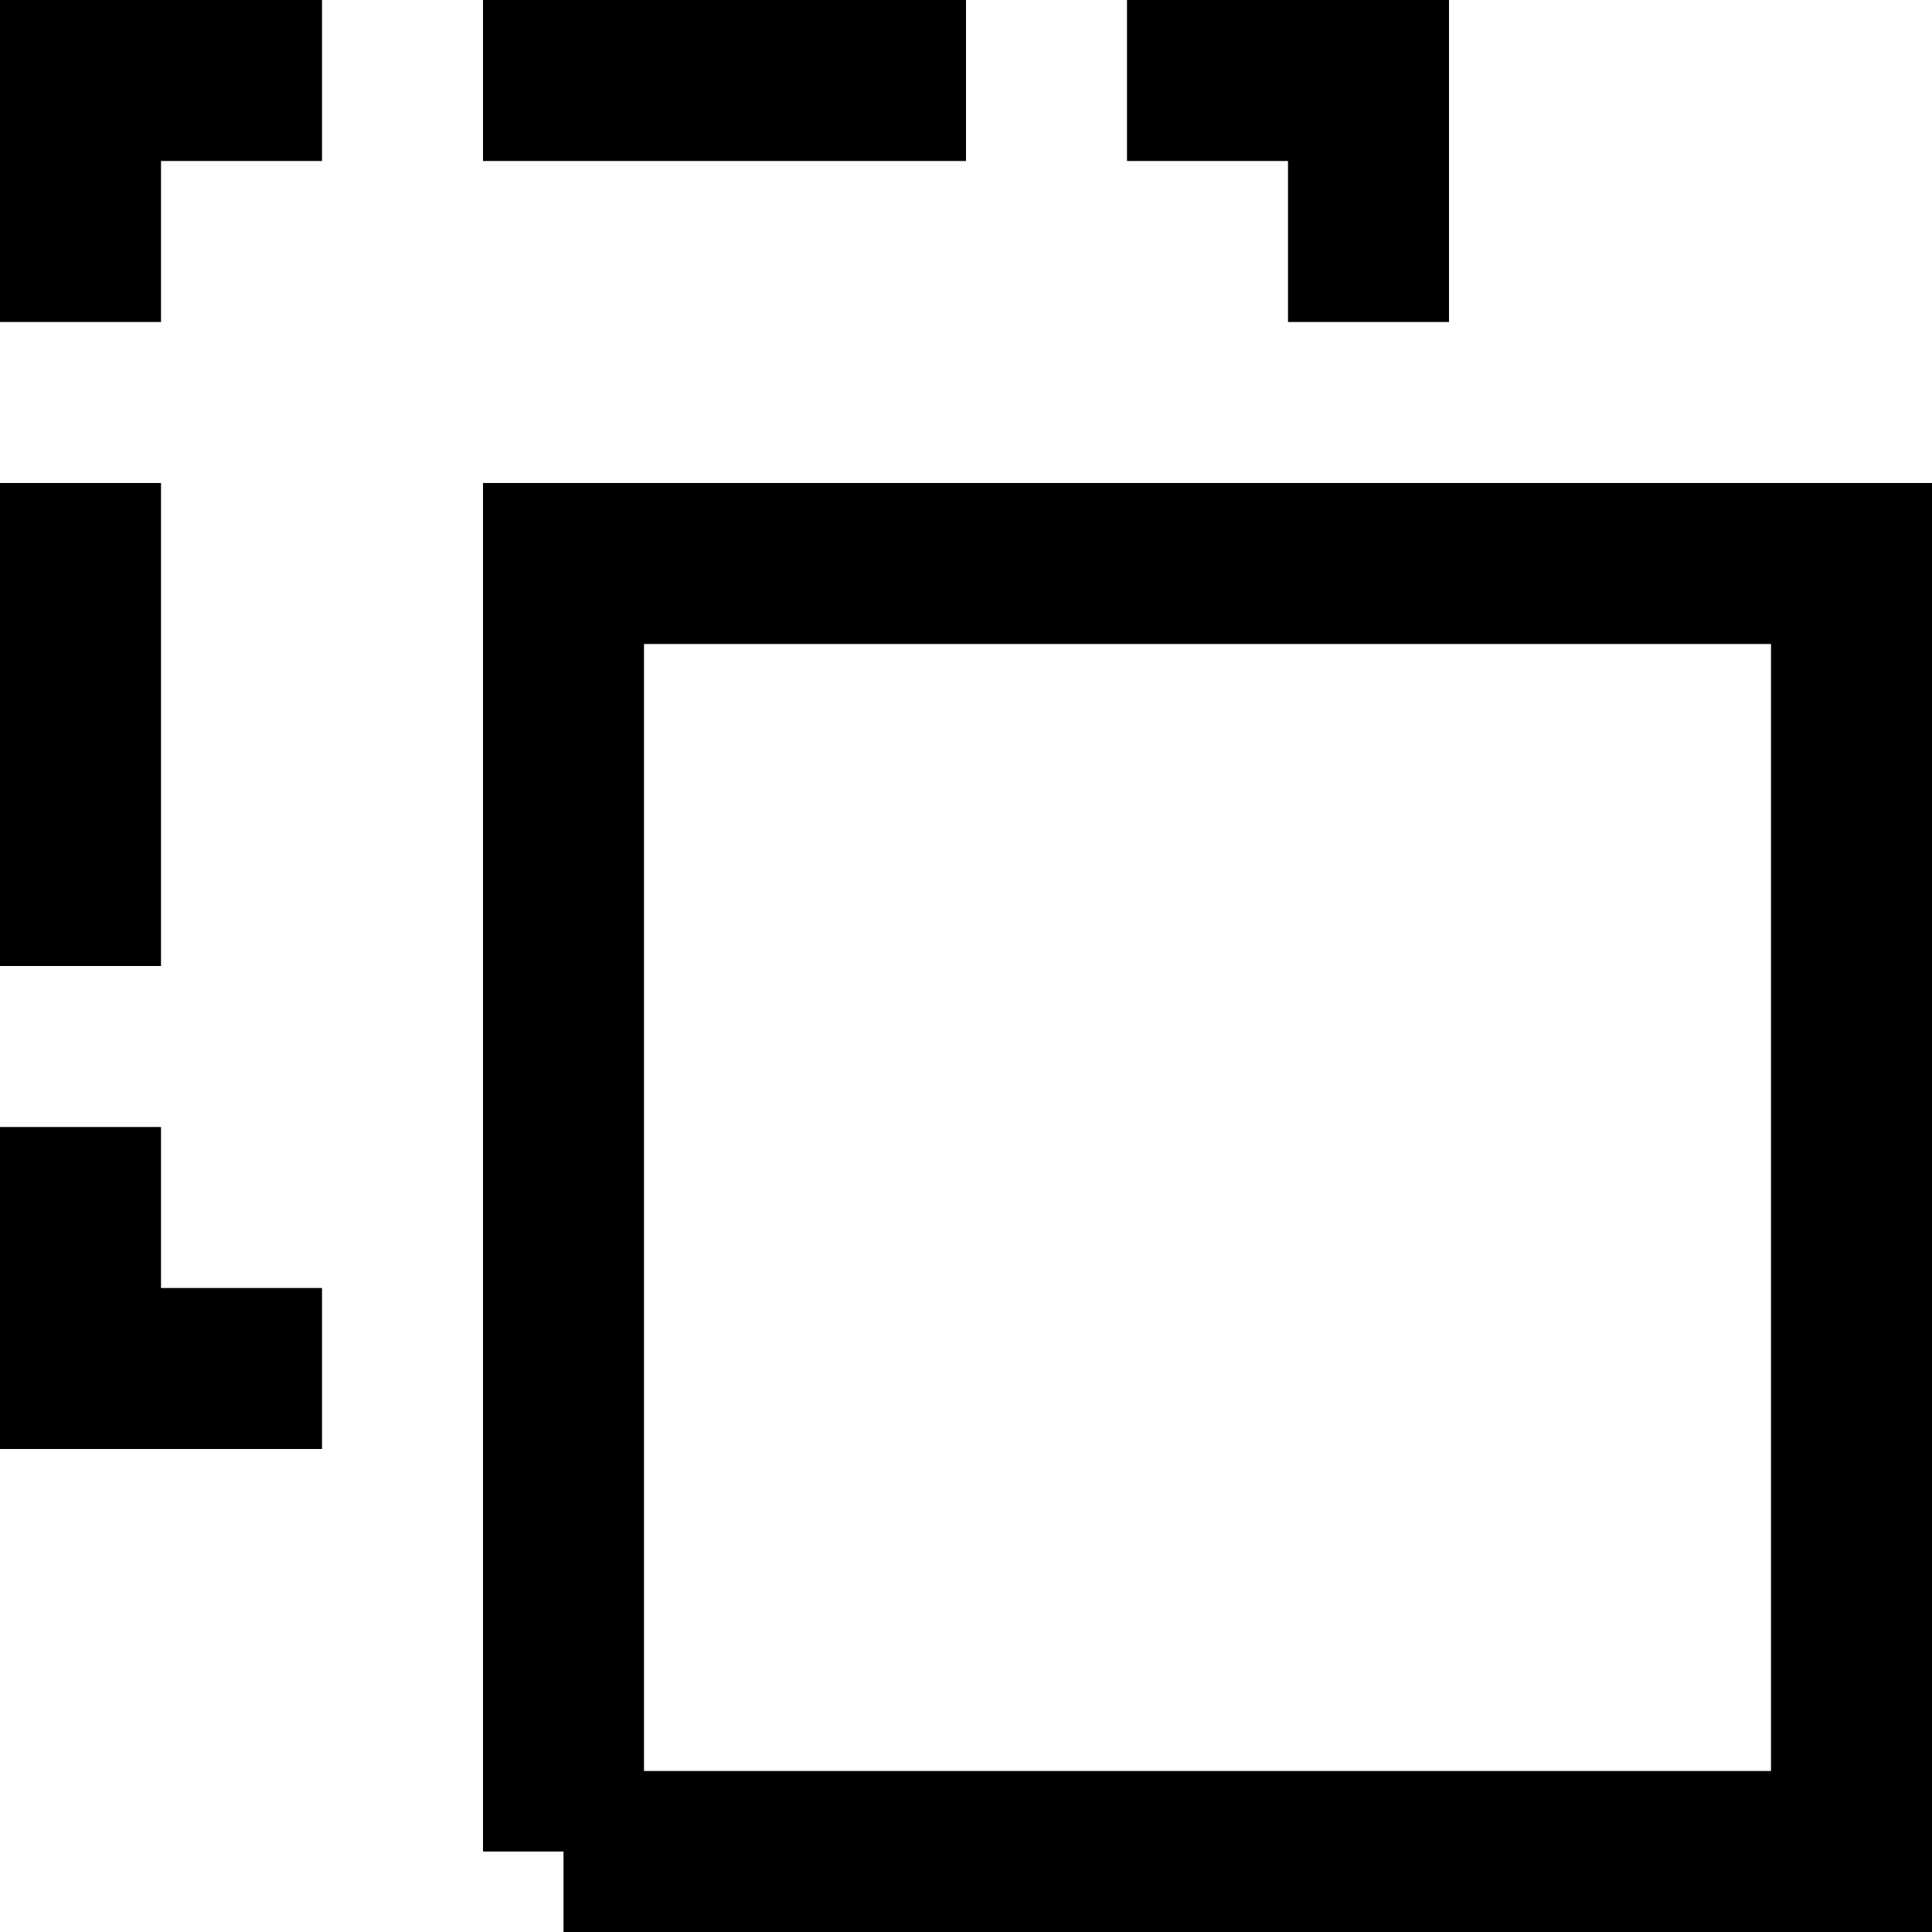 <svg xmlns="http://www.w3.org/2000/svg" viewBox="0 0 24 24" height="1em" width="1em">
  <path fill="none" stroke="#000" stroke-width="2" d="M7 23h16V7H7v16ZM17 4V1h-3M1 14v3h3m-3-5V6v6ZM4 1H1v3m5-3h6-6Z"/>
</svg>
